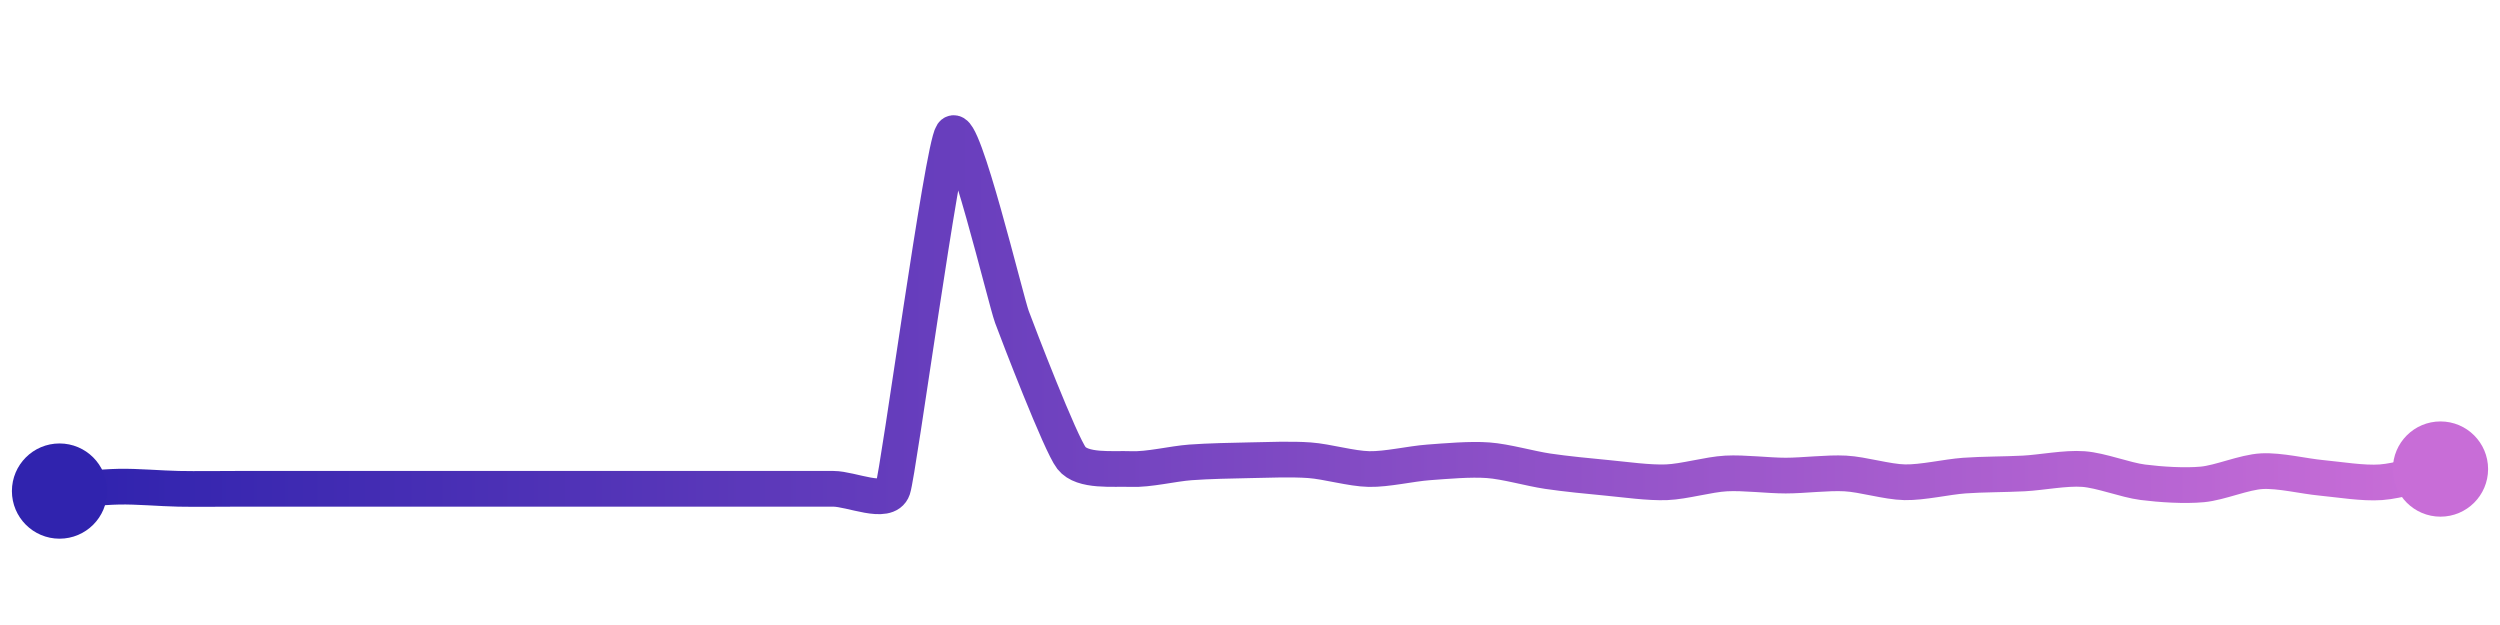 <svg width="200" height="50" viewBox="0 0 210 50" xmlns="http://www.w3.org/2000/svg">
    <defs>
        <linearGradient x1="0%" y1="0%" x2="100%" y2="0%" id="a">
            <stop stop-color="#3023AE" offset="0%"/>
            <stop stop-color="#C86DD7" offset="100%"/>
        </linearGradient>
    </defs>
    <path stroke="url(#a)"
          stroke-width="3"
          stroke-linejoin="round"
          stroke-linecap="round"
          d="M5 40 C 6.5 39.89, 8.5 39.66, 10 39.63 S 13.5 39.78, 15 39.81 S 18.5 39.81, 20 39.81 S 23.5 39.81, 25 39.81 S 28.5 39.81, 30 39.81 S 33.5 39.81, 35 39.81 S 38.5 39.81, 40 39.81 S 43.5 39.81, 45 39.81 S 48.5 39.81, 50 39.81 S 53.5 39.81, 55 39.81 S 58.5 39.81, 60 39.81 S 63.5 39.81, 65 39.81 S 68.5 39.81, 70 39.81 S 74.52 41.23, 75 39.81 S 79.15 11.23, 80 10 S 84.48 23.96, 85 25.37 S 89.08 36.04, 90 37.22 S 93.5 38.09, 95 38.15 S 98.5 37.7, 100 37.59 S 103.5 37.44, 105 37.41 S 108.5 37.3, 110 37.41 S 113.5 38.12, 115 38.15 S 118.5 37.7, 120 37.59 S 123.5 37.3, 125 37.41 S 128.52 38.11, 130 38.33 S 133.51 38.75, 135 38.89 S 138.5 39.32, 140 39.26 S 143.5 38.6, 145 38.52 S 148.5 38.7, 150 38.7 S 153.5 38.44, 155 38.52 S 158.5 39.23, 160 39.26 S 163.5 38.81, 165 38.7 S 168.5 38.6, 170 38.52 S 173.5 38.04, 175 38.15 S 178.51 39.07, 180 39.26 S 183.51 39.58, 185 39.44 S 188.5 38.41, 190 38.33 S 193.51 38.75, 195 38.89 S 198.5 39.37, 200 39.26 S 203.54 38.48, 205 38.15"
          fill="none"/>
    <circle r="4" cx="5" cy="40" fill="#3023AE"/>
    <circle r="4" cx="205" cy="38.15" fill="#C86DD7"/>      
</svg>